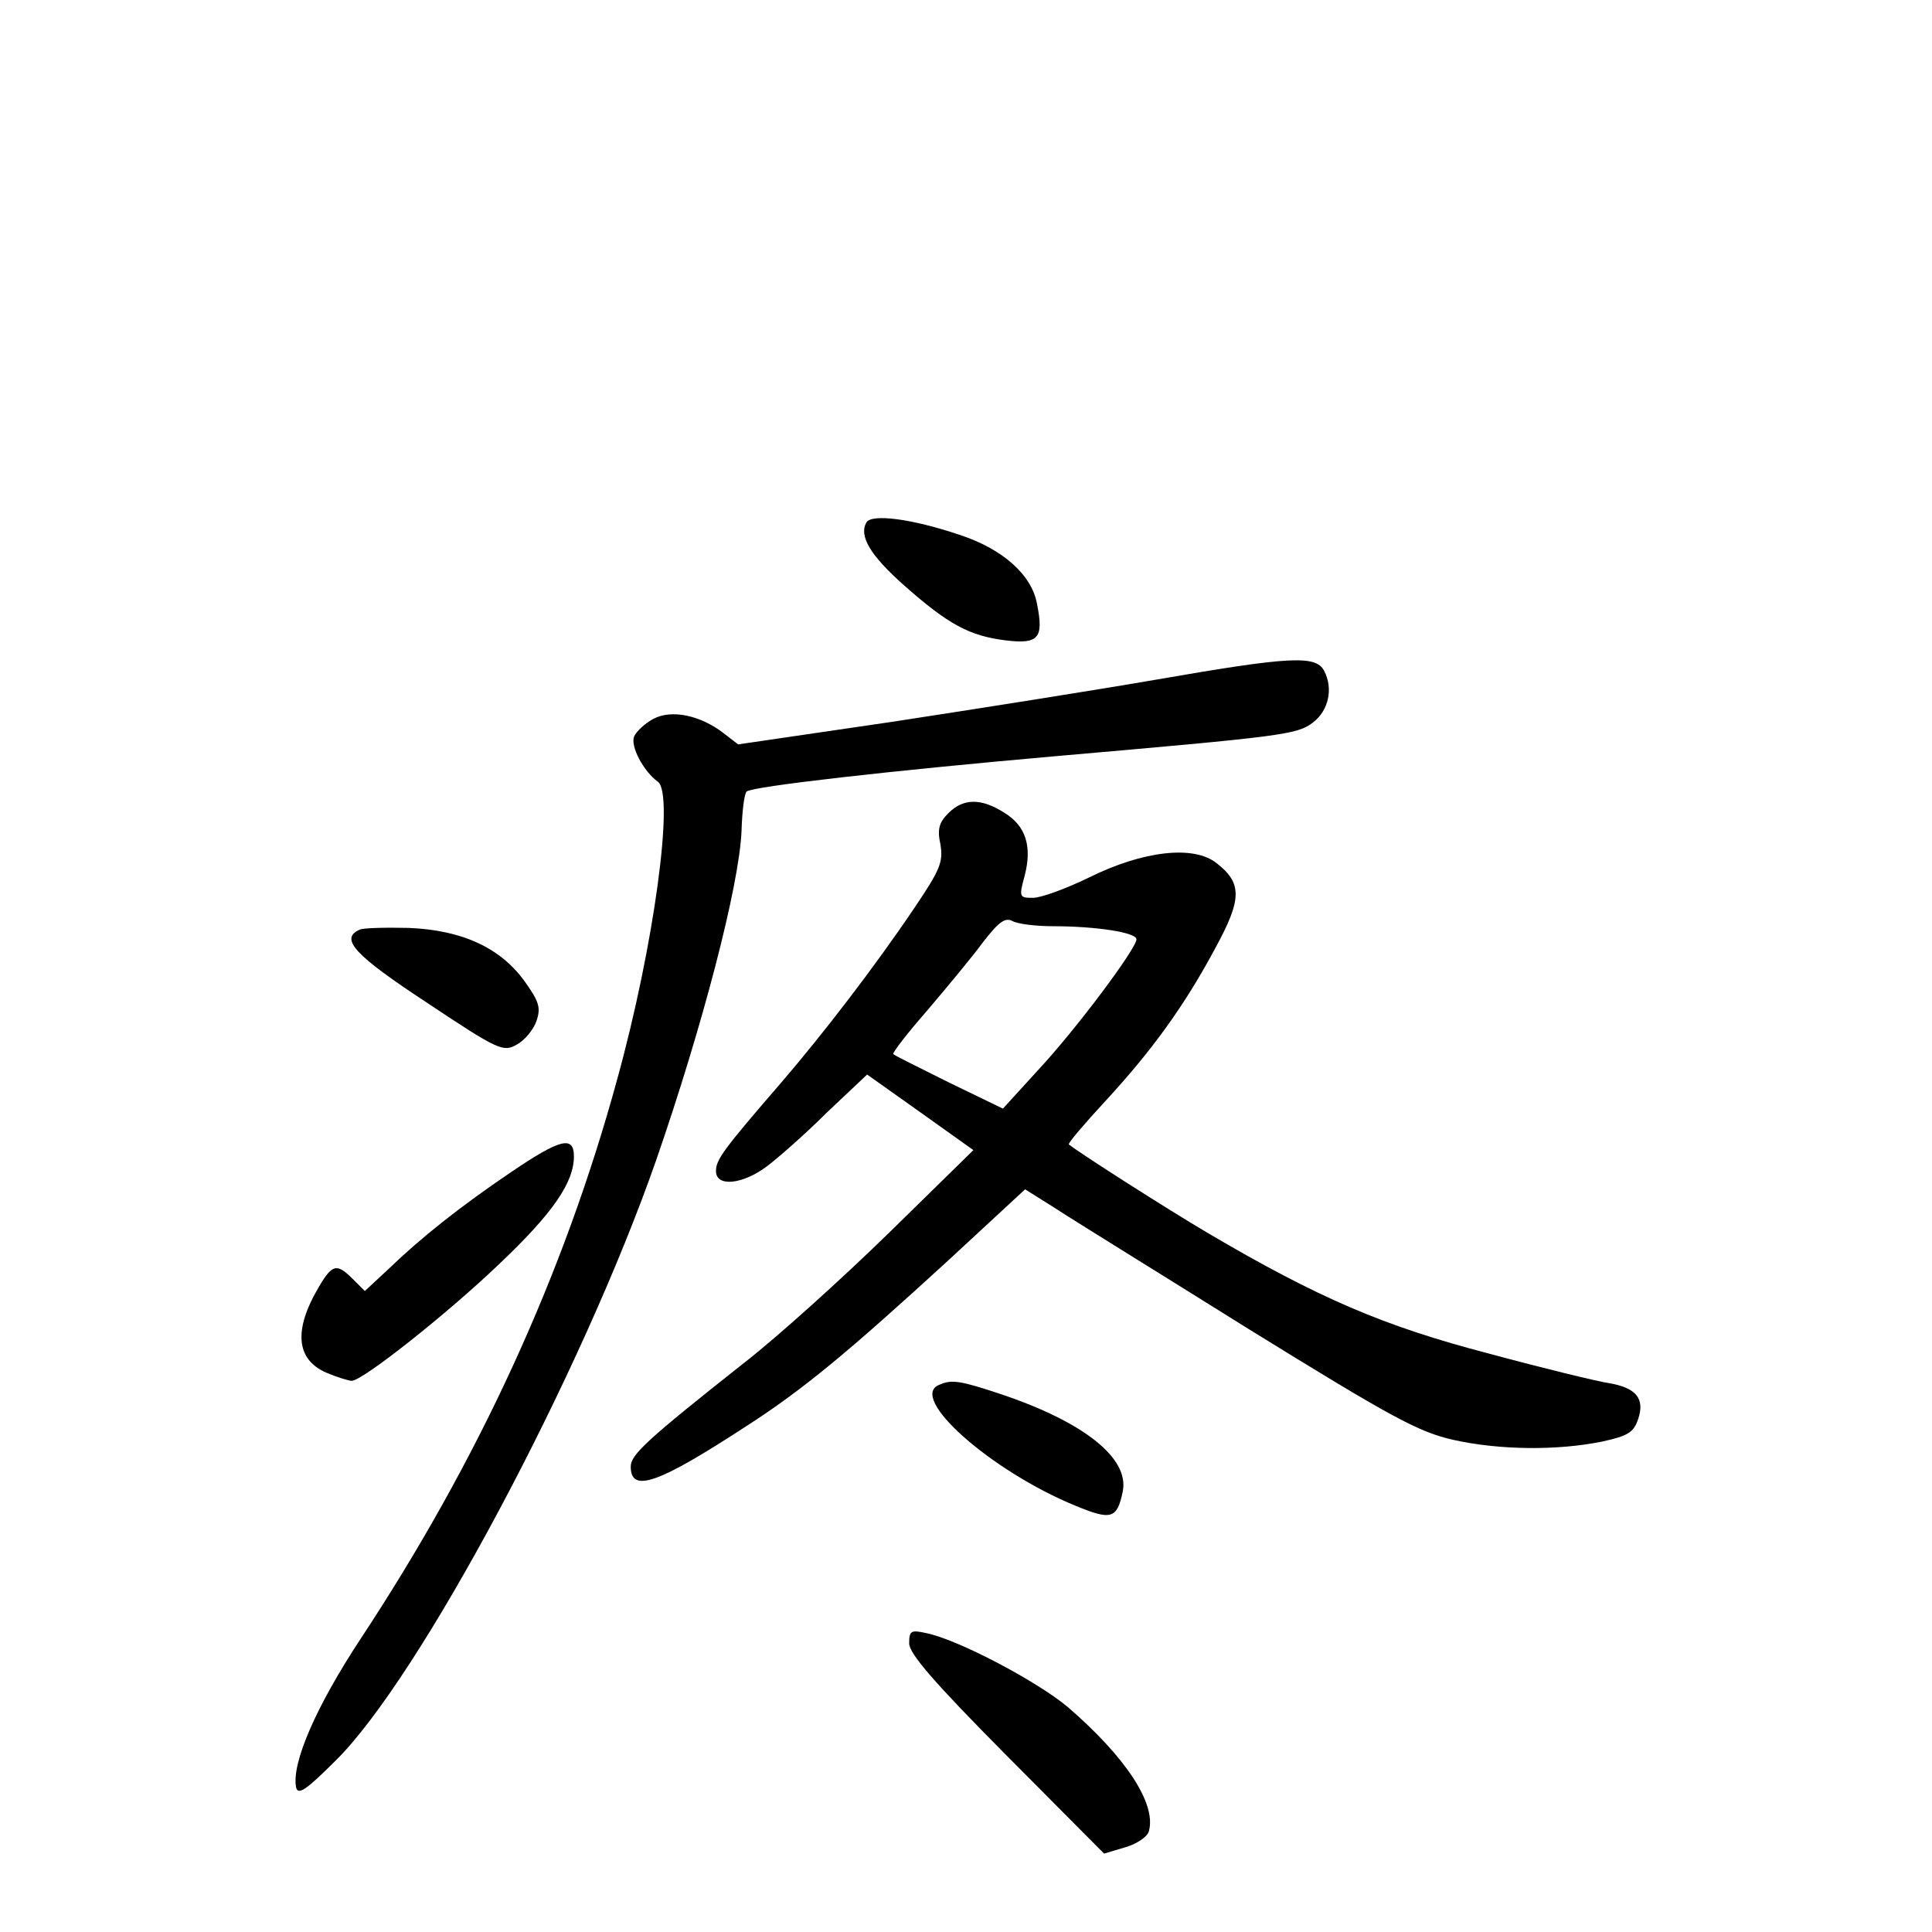 <?xml version="1.0" standalone="no"?>
<!DOCTYPE svg PUBLIC "-//W3C//DTD SVG 20010904//EN"
 "http://www.w3.org/TR/2001/REC-SVG-20010904/DTD/svg10.dtd">
<svg version="1.0" xmlns="http://www.w3.org/2000/svg"
 width="340pt" height="340pt" viewBox="0 0 340 340"
 preserveAspectRatio="xMidYMid meet">
<g transform="translate(0,340) scale(0.1,-0.1)"
fill="#000000" stroke="none">
<path d="M1525 2481 c-14 -24 6 -58 67 -112 77 -68 114 -88 178 -96 58 -7 67
4 55 64 -9 51 -60 97 -137 122 -83 28 -153 37 -163 22z"/>
<path d="M2035 2204 c-104 -18 -313 -51 -463 -74 l-273 -40 -26 20 c-40 31
-91 42 -123 25 -15 -8 -30 -22 -34 -31 -7 -17 16 -61 42 -80 29 -22 -7 -289
-72 -524 -94 -344 -244 -670 -452 -985 -77 -117 -121 -217 -113 -260 3 -15 17
-6 69 46 148 145 434 682 565 1058 81 234 146 482 150 579 1 35 5 66 9 69 9 9
257 37 541 62 401 35 427 38 455 59 28 21 37 60 20 92 -15 27 -59 25 -295 -16z"/>
<path d="M1669 1969 c-16 -16 -20 -28 -14 -55 5 -31 0 -44 -46 -112 -70 -104
-161 -222 -234 -307 -103 -119 -115 -136 -115 -156 0 -28 46 -24 89 8 20 15
68 57 106 95 l71 67 93 -66 94 -67 -149 -146 c-82 -80 -196 -183 -254 -228
-172 -136 -200 -162 -200 -183 0 -47 48 -30 200 69 103 66 182 132 360 295
l134 124 51 -32 c27 -18 181 -113 341 -213 254 -157 300 -182 362 -196 81 -18
182 -19 261 -3 46 10 56 16 64 40 12 36 -4 55 -52 63 -20 3 -115 26 -211 52
-184 48 -299 97 -496 213 -71 42 -223 139 -243 155 -2 2 27 36 64 76 83 90
140 169 194 270 47 86 47 114 2 149 -40 32 -129 22 -224 -25 -41 -20 -85 -36
-99 -36 -24 0 -25 1 -15 38 14 53 2 89 -36 112 -41 26 -72 25 -98 -1z m184
-199 c76 0 147 -11 147 -23 0 -16 -105 -157 -173 -230 l-62 -68 -95 46 c-52
26 -97 48 -98 50 -2 2 25 37 60 77 34 40 79 94 98 120 28 36 39 44 52 37 9 -5
41 -9 71 -9z"/>
<path d="M633 1764 c-36 -16 -9 -45 119 -129 126 -84 134 -87 158 -73 13 7 29
26 34 41 8 23 5 34 -20 69 -42 59 -109 91 -204 95 -41 1 -81 0 -87 -3z"/>
<path d="M899 1337 c-90 -61 -158 -115 -215 -170 l-42 -39 -21 21 c-28 28 -36
27 -60 -14 -45 -76 -40 -128 14 -151 19 -8 39 -14 44 -14 19 0 168 118 259
205 95 90 132 144 132 190 0 37 -24 31 -111 -28z"/>
<path d="M1653 963 c-56 -22 91 -152 240 -213 63 -26 73 -23 83 26 11 58 -68
121 -213 170 -72 24 -88 27 -110 17z"/>
<path d="M1600 508 c0 -18 43 -68 171 -197 l172 -173 37 11 c21 6 40 19 42 29
13 48 -41 130 -143 218 -55 46 -194 119 -249 130 -27 6 -30 4 -30 -18z"/>
</g>
</svg>
